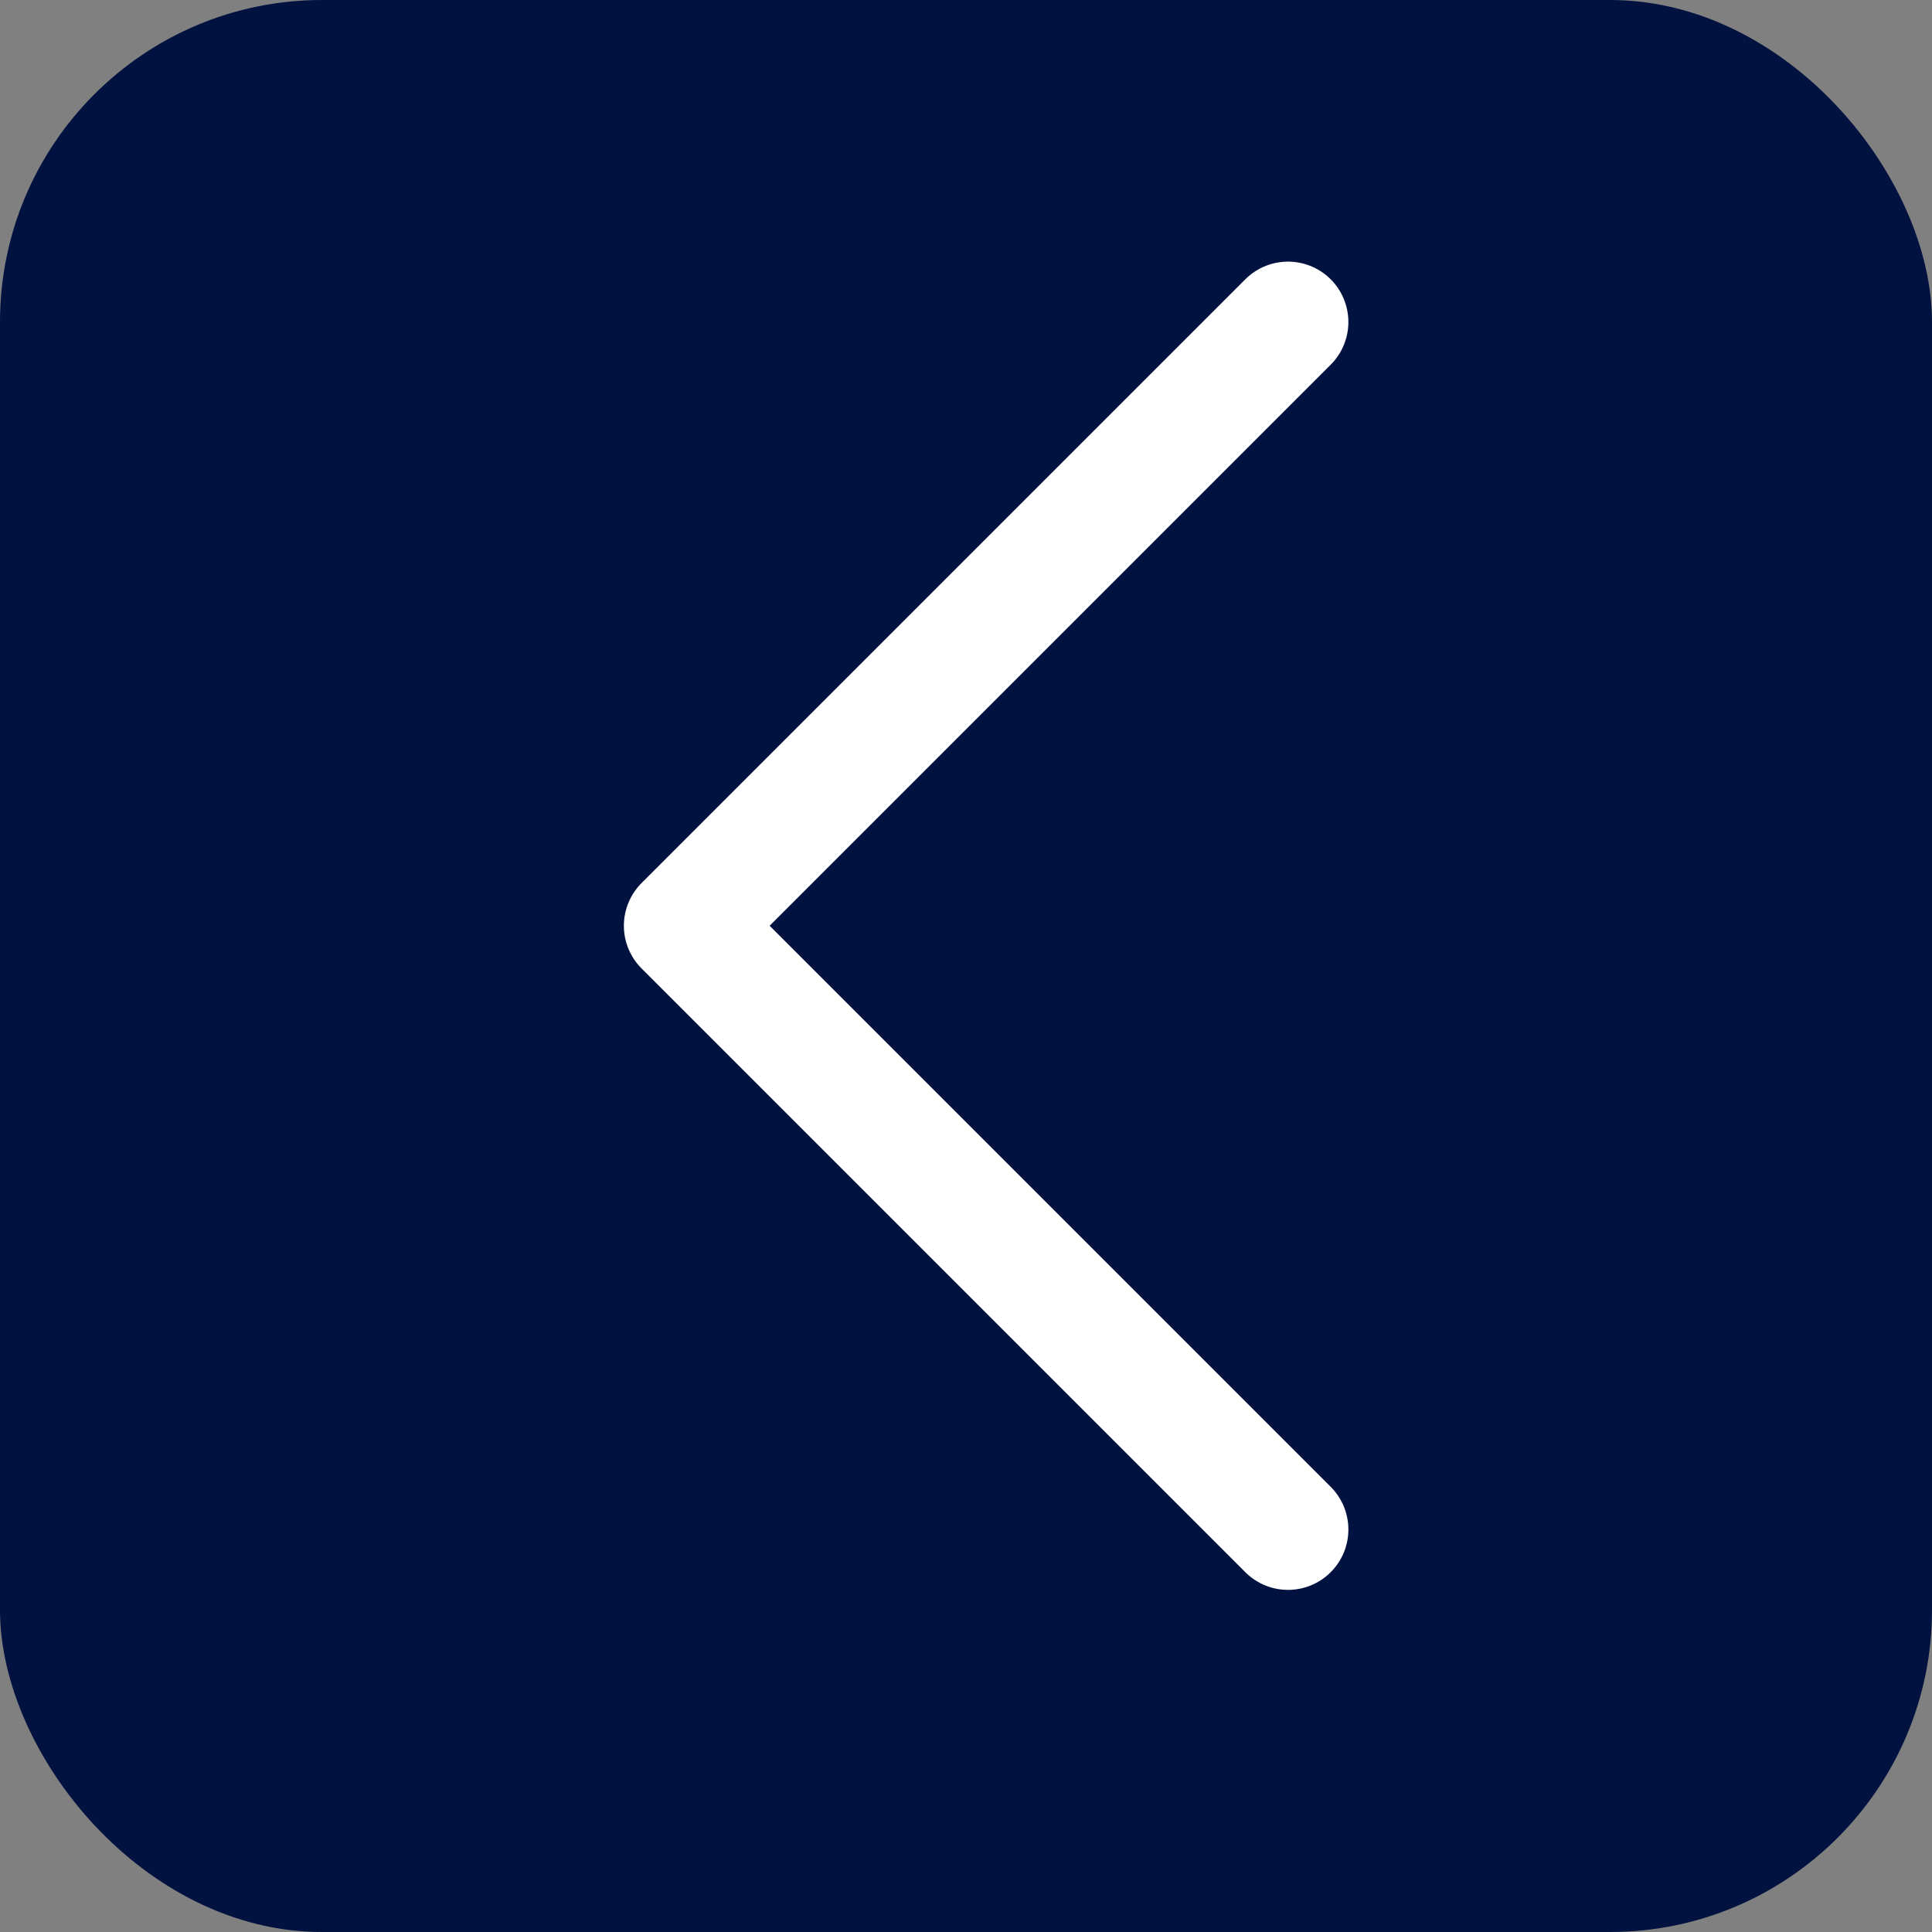 <svg width="24" height="24" viewBox="0 0 24 24" fill="none" xmlns="http://www.w3.org/2000/svg">
<rect x="0" y="0" width="24" height="24" fill="#808080" stroke="none"/>
<g clip-path="url(#clip0_4_3869)">
<rect width="24" height="24" rx="4" fill="#011240"/>
<path d="M16 19L8.5 11.5L16 4" stroke="white" stroke-width="1.5" stroke-linecap="round" stroke-linejoin="round"/>
</g>
<defs>
<clipPath id="clip0_4_3869">
<rect width="24" height="24" rx="4" fill="white"/>
</clipPath>
</defs>
</svg>
